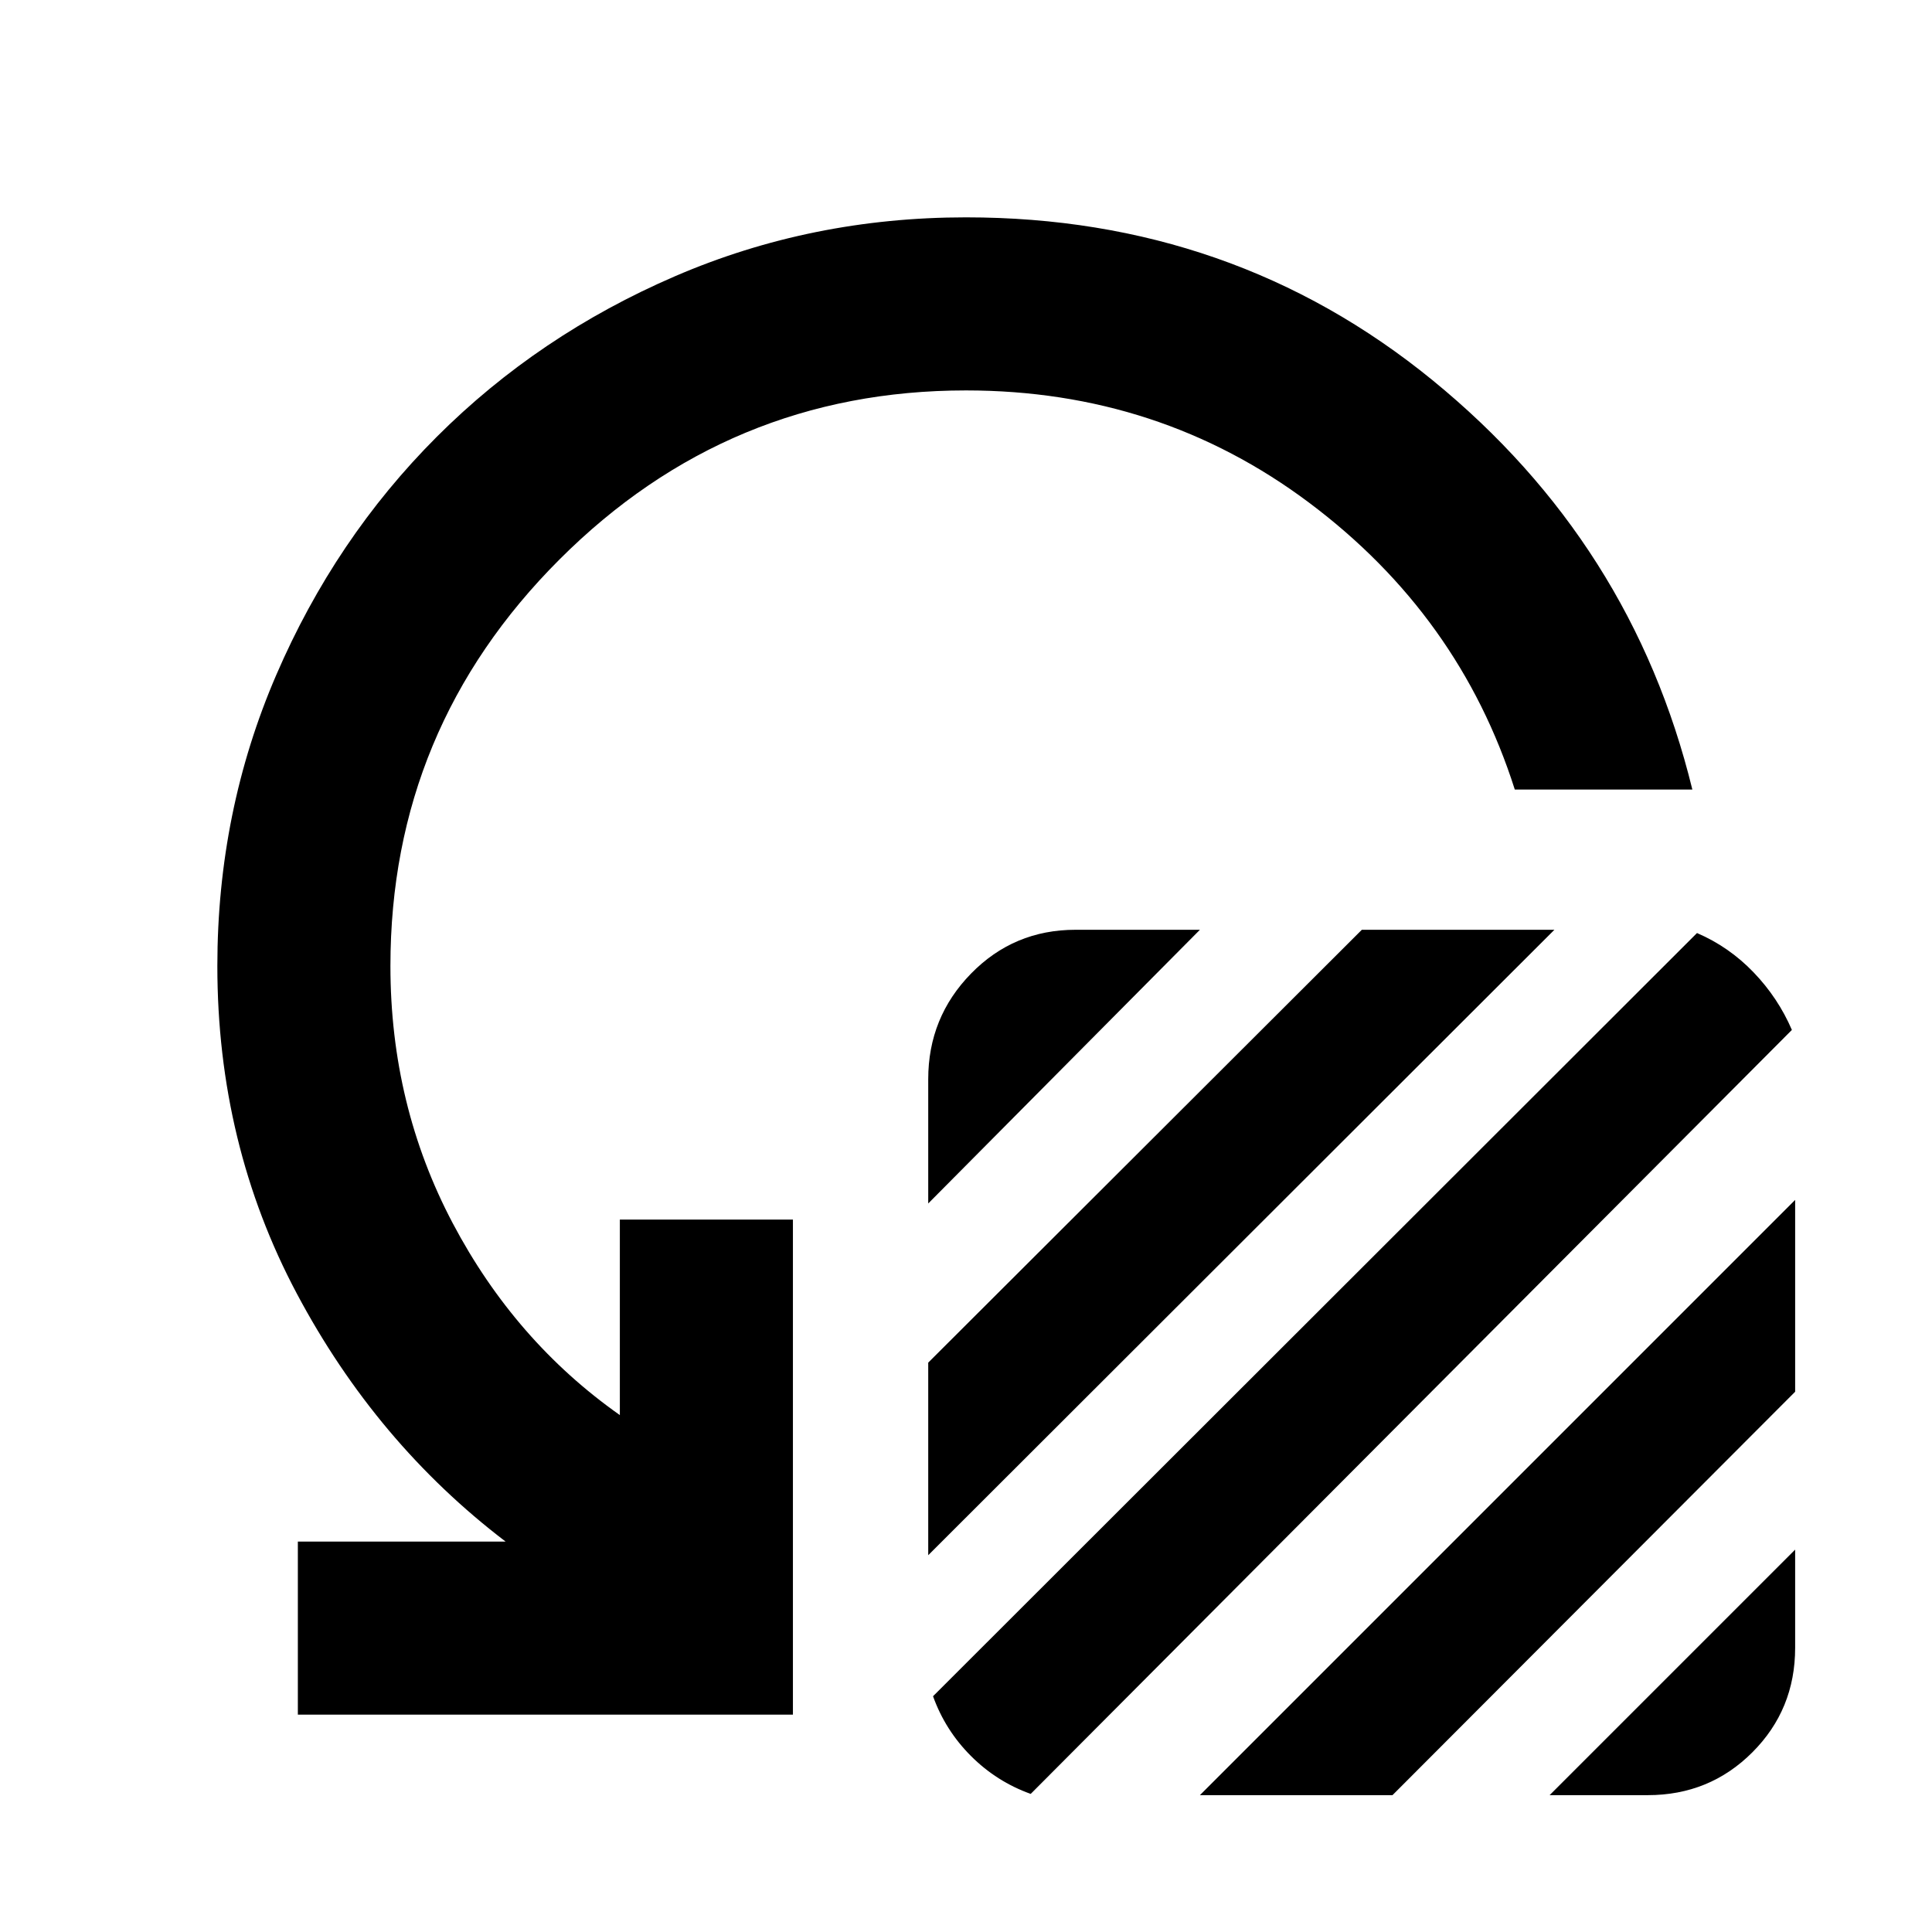 <svg xmlns="http://www.w3.org/2000/svg" height="24" viewBox="0 -960 960 960" width="24"><path d="M461.23-362v-61.77q0-30.69 21.27-52.46T534.46-498h61.77l-135 136Zm0 174.77v-95.69L676.69-498h95.69L461.23-187.23Zm2.39 70.08 379.61-379.23q15.92 6.84 28.11 19.53 12.2 12.7 19.04 28.62L512.15-68.62q-16.92-6.07-29.69-18.84t-18.84-29.69ZM596.23-68 892-363.77v95.31L691.92-68h-95.69ZM770-68l122-122v48.77q0 30.69-21.27 51.96T818.77-68H770Zm70.92-499.69h-88.23q-27.54-86.54-102.07-142.43Q576.08-766 480-766q-118 0-202 84t-84 202q0 69.15 30.96 127.81 30.96 58.65 83.04 95.34V-354h86v246H148v-86h103.23q-64.3-49-103.77-123.27Q108-391.54 108-480q0-76.77 29.27-144.61 29.27-67.85 79.77-118.35t118.35-79.77Q403.23-852 480-852q132.61 0 231.81 80.92Q811-690.15 840.92-567.69Z"/></svg>